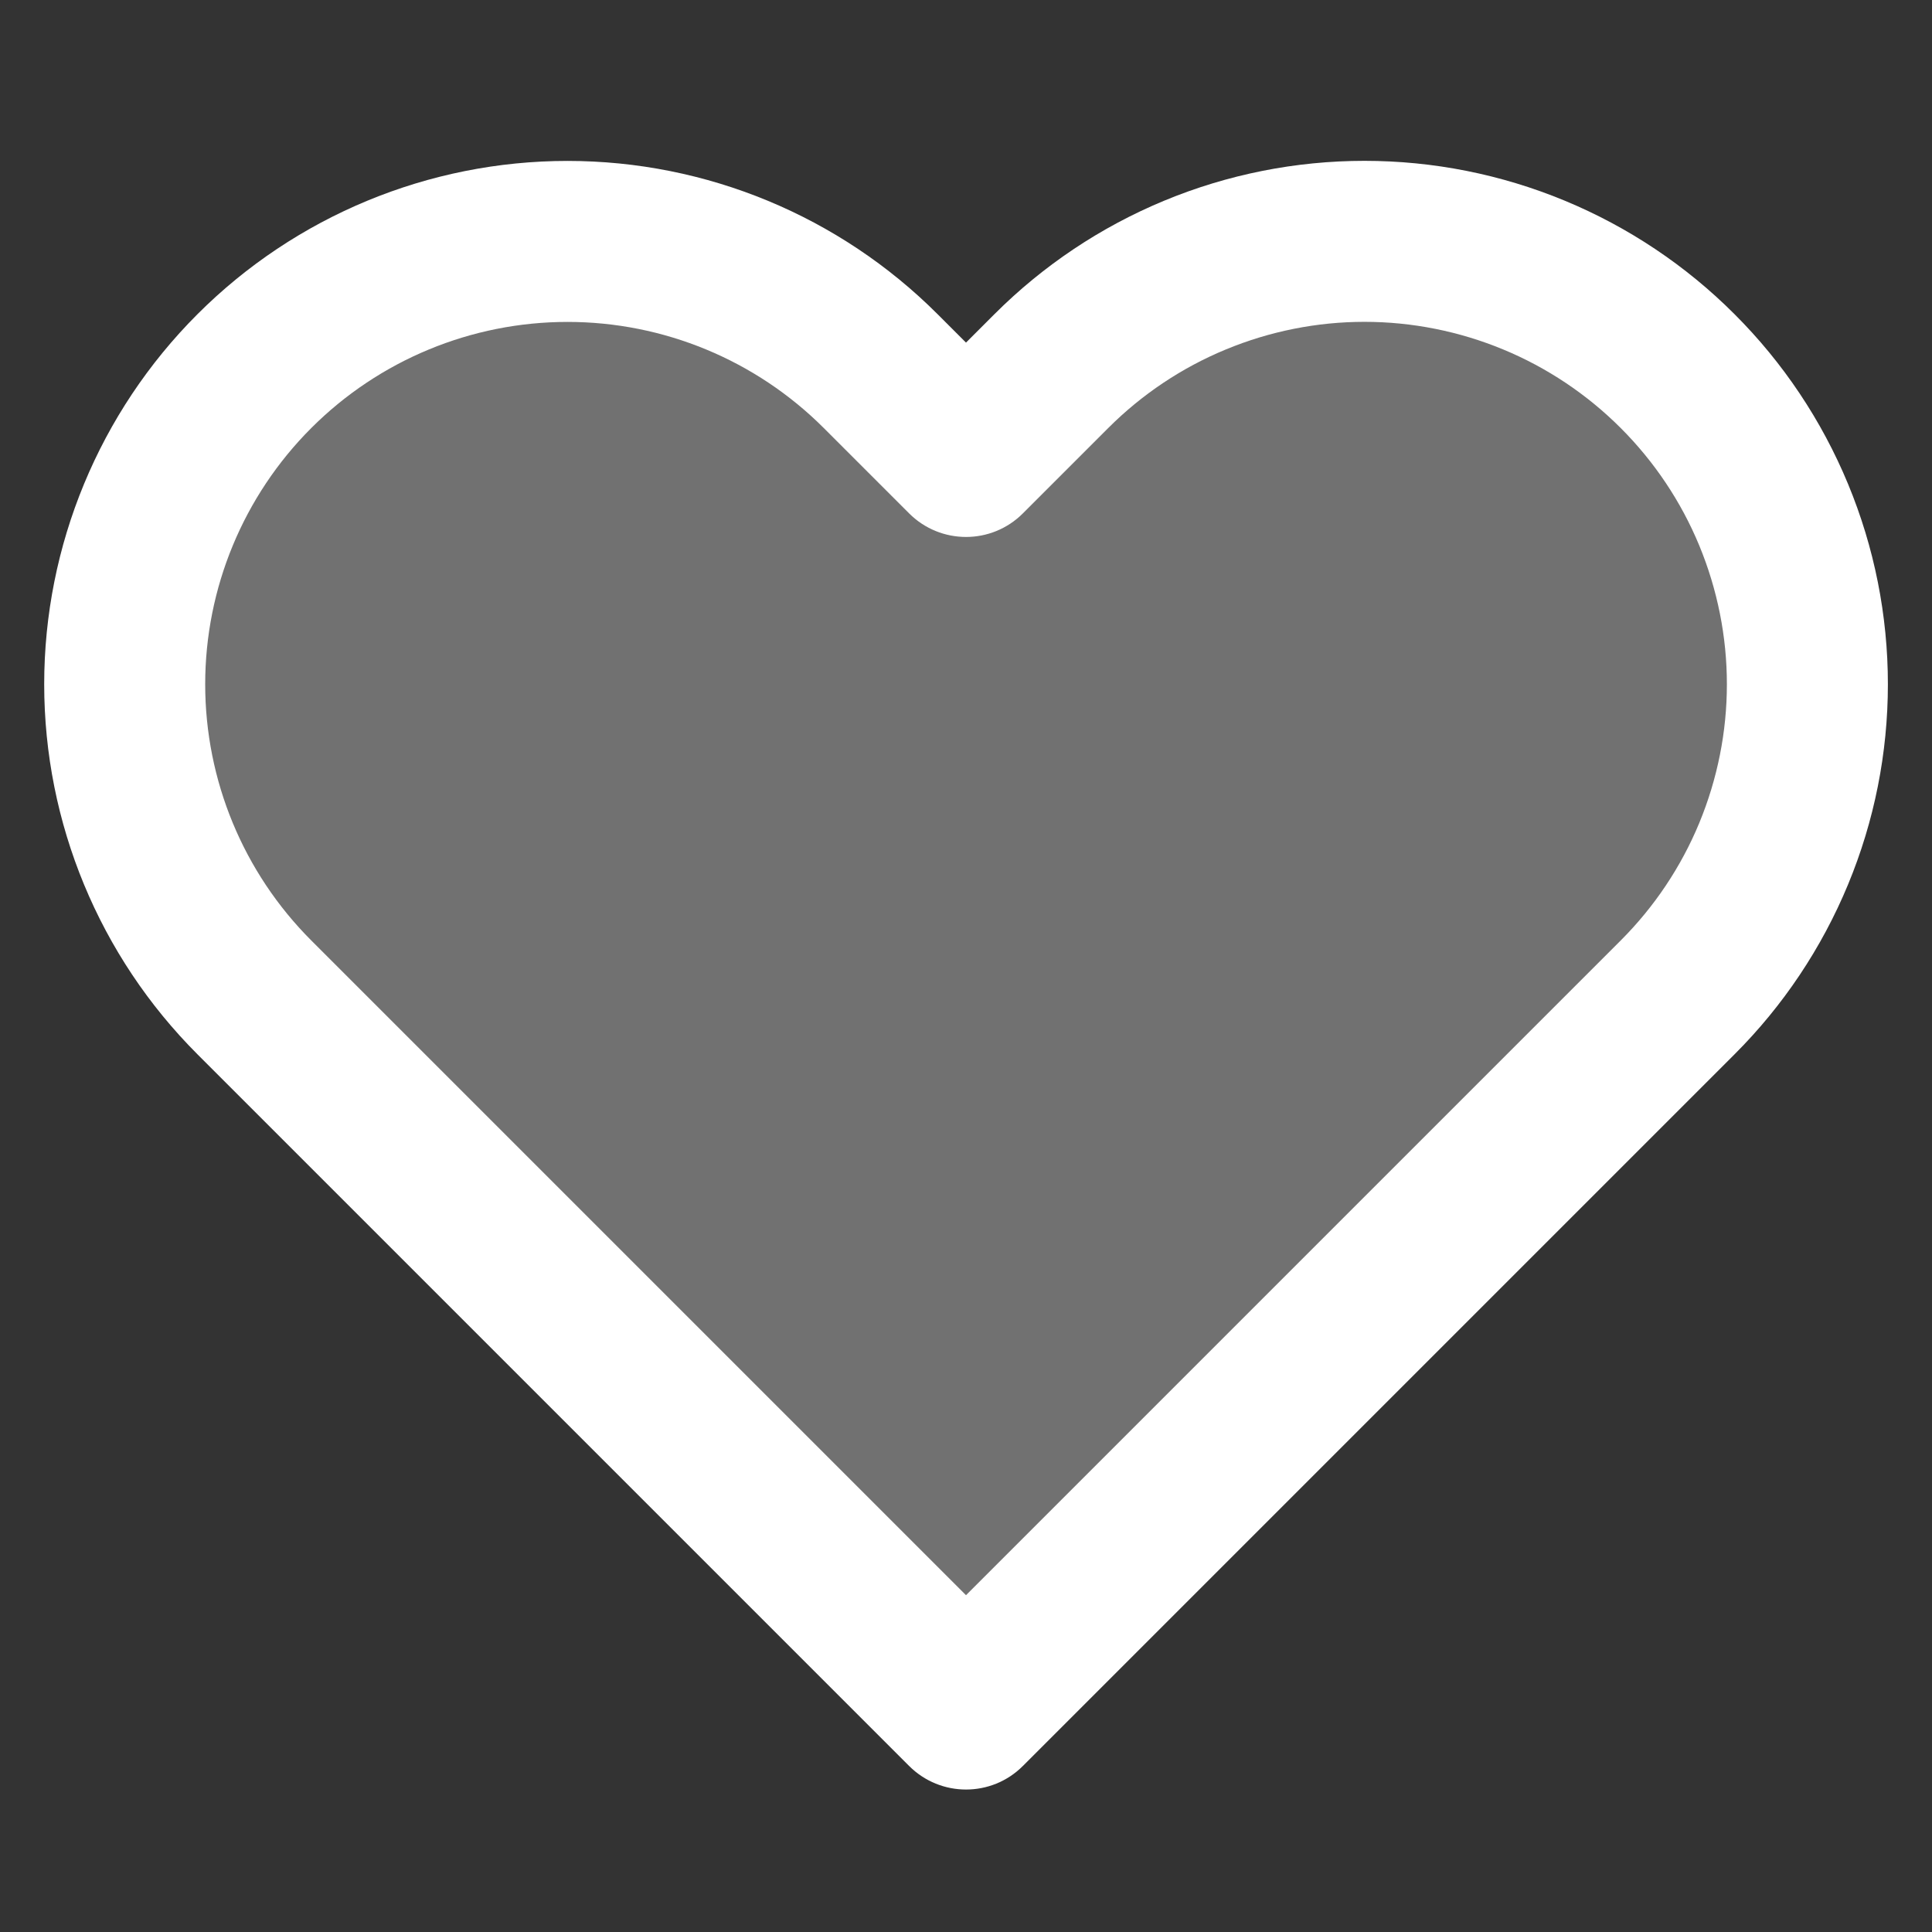 <svg width="24" height="24" viewBox="0 0 24 24" fill="none" xmlns="http://www.w3.org/2000/svg">
<rect x="0" y="0" width="24" height="24" fill="#333333" stroke="none"/>
<path fill-rule="evenodd" clip-rule="evenodd" d="M19.055 3.417C19.723 3.694 20.329 4.099 20.84 4.61C21.351 5.121 21.756 5.727 22.033 6.395C22.31 7.062 22.452 7.778 22.452 8.5C22.452 9.222 22.31 9.938 22.033 10.605C21.756 11.273 21.351 11.879 20.84 12.39L19.78 13.45L12 21.23L4.22 13.45L3.16 12.39C2.128 11.358 1.549 9.959 1.549 8.5C1.549 7.041 2.128 5.642 3.16 4.61C4.192 3.578 5.591 2.999 7.05 2.999C8.509 2.999 9.908 3.578 10.94 4.61L12 5.67L13.06 4.61C13.571 4.099 14.177 3.694 14.845 3.417C15.512 3.141 16.228 2.998 16.95 2.998C17.673 2.998 18.388 3.141 19.055 3.417Z" fill="#717171"/>
<path d="M20.84 4.61L20.133 5.317L20.133 5.317L20.84 4.61ZM22.033 6.395L22.957 6.012L22.033 6.395ZM22.033 10.605L22.957 10.988V10.988L22.033 10.605ZM20.84 12.39L20.133 11.683L20.133 11.683L20.84 12.39ZM12 21.23L11.293 21.937C11.684 22.328 12.317 22.328 12.707 21.937L12 21.23ZM4.22 13.45L3.513 14.157L4.22 13.45ZM3.16 12.39L2.453 13.097H2.453L3.16 12.39ZM3.16 4.61L2.453 3.903H2.453L3.16 4.61ZM10.94 4.61L10.233 5.317L10.94 4.61ZM12 5.67L11.293 6.377C11.684 6.768 12.317 6.768 12.707 6.377L12 5.67ZM13.06 4.61L13.767 5.317L13.767 5.317L13.06 4.61ZM21.547 3.903C20.944 3.299 20.227 2.82 19.438 2.493L18.673 4.341C19.219 4.567 19.715 4.899 20.133 5.317L21.547 3.903ZM22.957 6.012C22.63 5.223 22.151 4.506 21.547 3.903L20.133 5.317C20.551 5.735 20.883 6.231 21.109 6.777L22.957 6.012ZM23.452 8.5C23.452 7.646 23.284 6.801 22.957 6.012L21.109 6.777C21.335 7.324 21.452 7.909 21.452 8.5H23.452ZM22.957 10.988C23.284 10.199 23.452 9.354 23.452 8.5H21.452C21.452 9.091 21.335 9.676 21.109 10.223L22.957 10.988ZM21.547 13.097C22.151 12.494 22.63 11.777 22.957 10.988L21.109 10.223C20.883 10.769 20.551 11.265 20.133 11.683L21.547 13.097ZM20.487 14.157L21.547 13.097L20.133 11.683L19.073 12.743L20.487 14.157ZM12.707 21.937L20.487 14.157L19.073 12.743L11.293 20.523L12.707 21.937ZM3.513 14.157L11.293 21.937L12.707 20.523L4.927 12.743L3.513 14.157ZM2.453 13.097L3.513 14.157L4.927 12.743L3.867 11.683L2.453 13.097ZM0.549 8.5C0.549 10.224 1.234 11.878 2.453 13.097L3.867 11.683C3.023 10.839 2.549 9.694 2.549 8.5H0.549ZM2.453 3.903C1.234 5.122 0.549 6.776 0.549 8.5H2.549C2.549 7.306 3.023 6.161 3.867 5.317L2.453 3.903ZM7.05 1.999C5.326 1.999 3.672 2.684 2.453 3.903L3.867 5.317C4.711 4.473 5.856 3.999 7.05 3.999V1.999ZM11.647 3.903C10.428 2.684 8.774 1.999 7.05 1.999V3.999C8.244 3.999 9.389 4.473 10.233 5.317L11.647 3.903ZM12.707 4.963L11.647 3.903L10.233 5.317L11.293 6.377L12.707 4.963ZM12.353 3.903L11.293 4.963L12.707 6.377L13.767 5.317L12.353 3.903ZM14.462 2.493C13.673 2.82 12.957 3.299 12.353 3.903L13.767 5.317C14.185 4.899 14.681 4.567 15.228 4.341L14.462 2.493ZM16.95 1.998C16.096 1.998 15.251 2.166 14.462 2.493L15.228 4.341C15.774 4.115 16.359 3.998 16.95 3.998V1.998ZM19.438 2.493C18.649 2.166 17.804 1.998 16.95 1.998V3.998C17.541 3.998 18.127 4.115 18.673 4.341L19.438 2.493Z" fill="white"/>
</svg>
